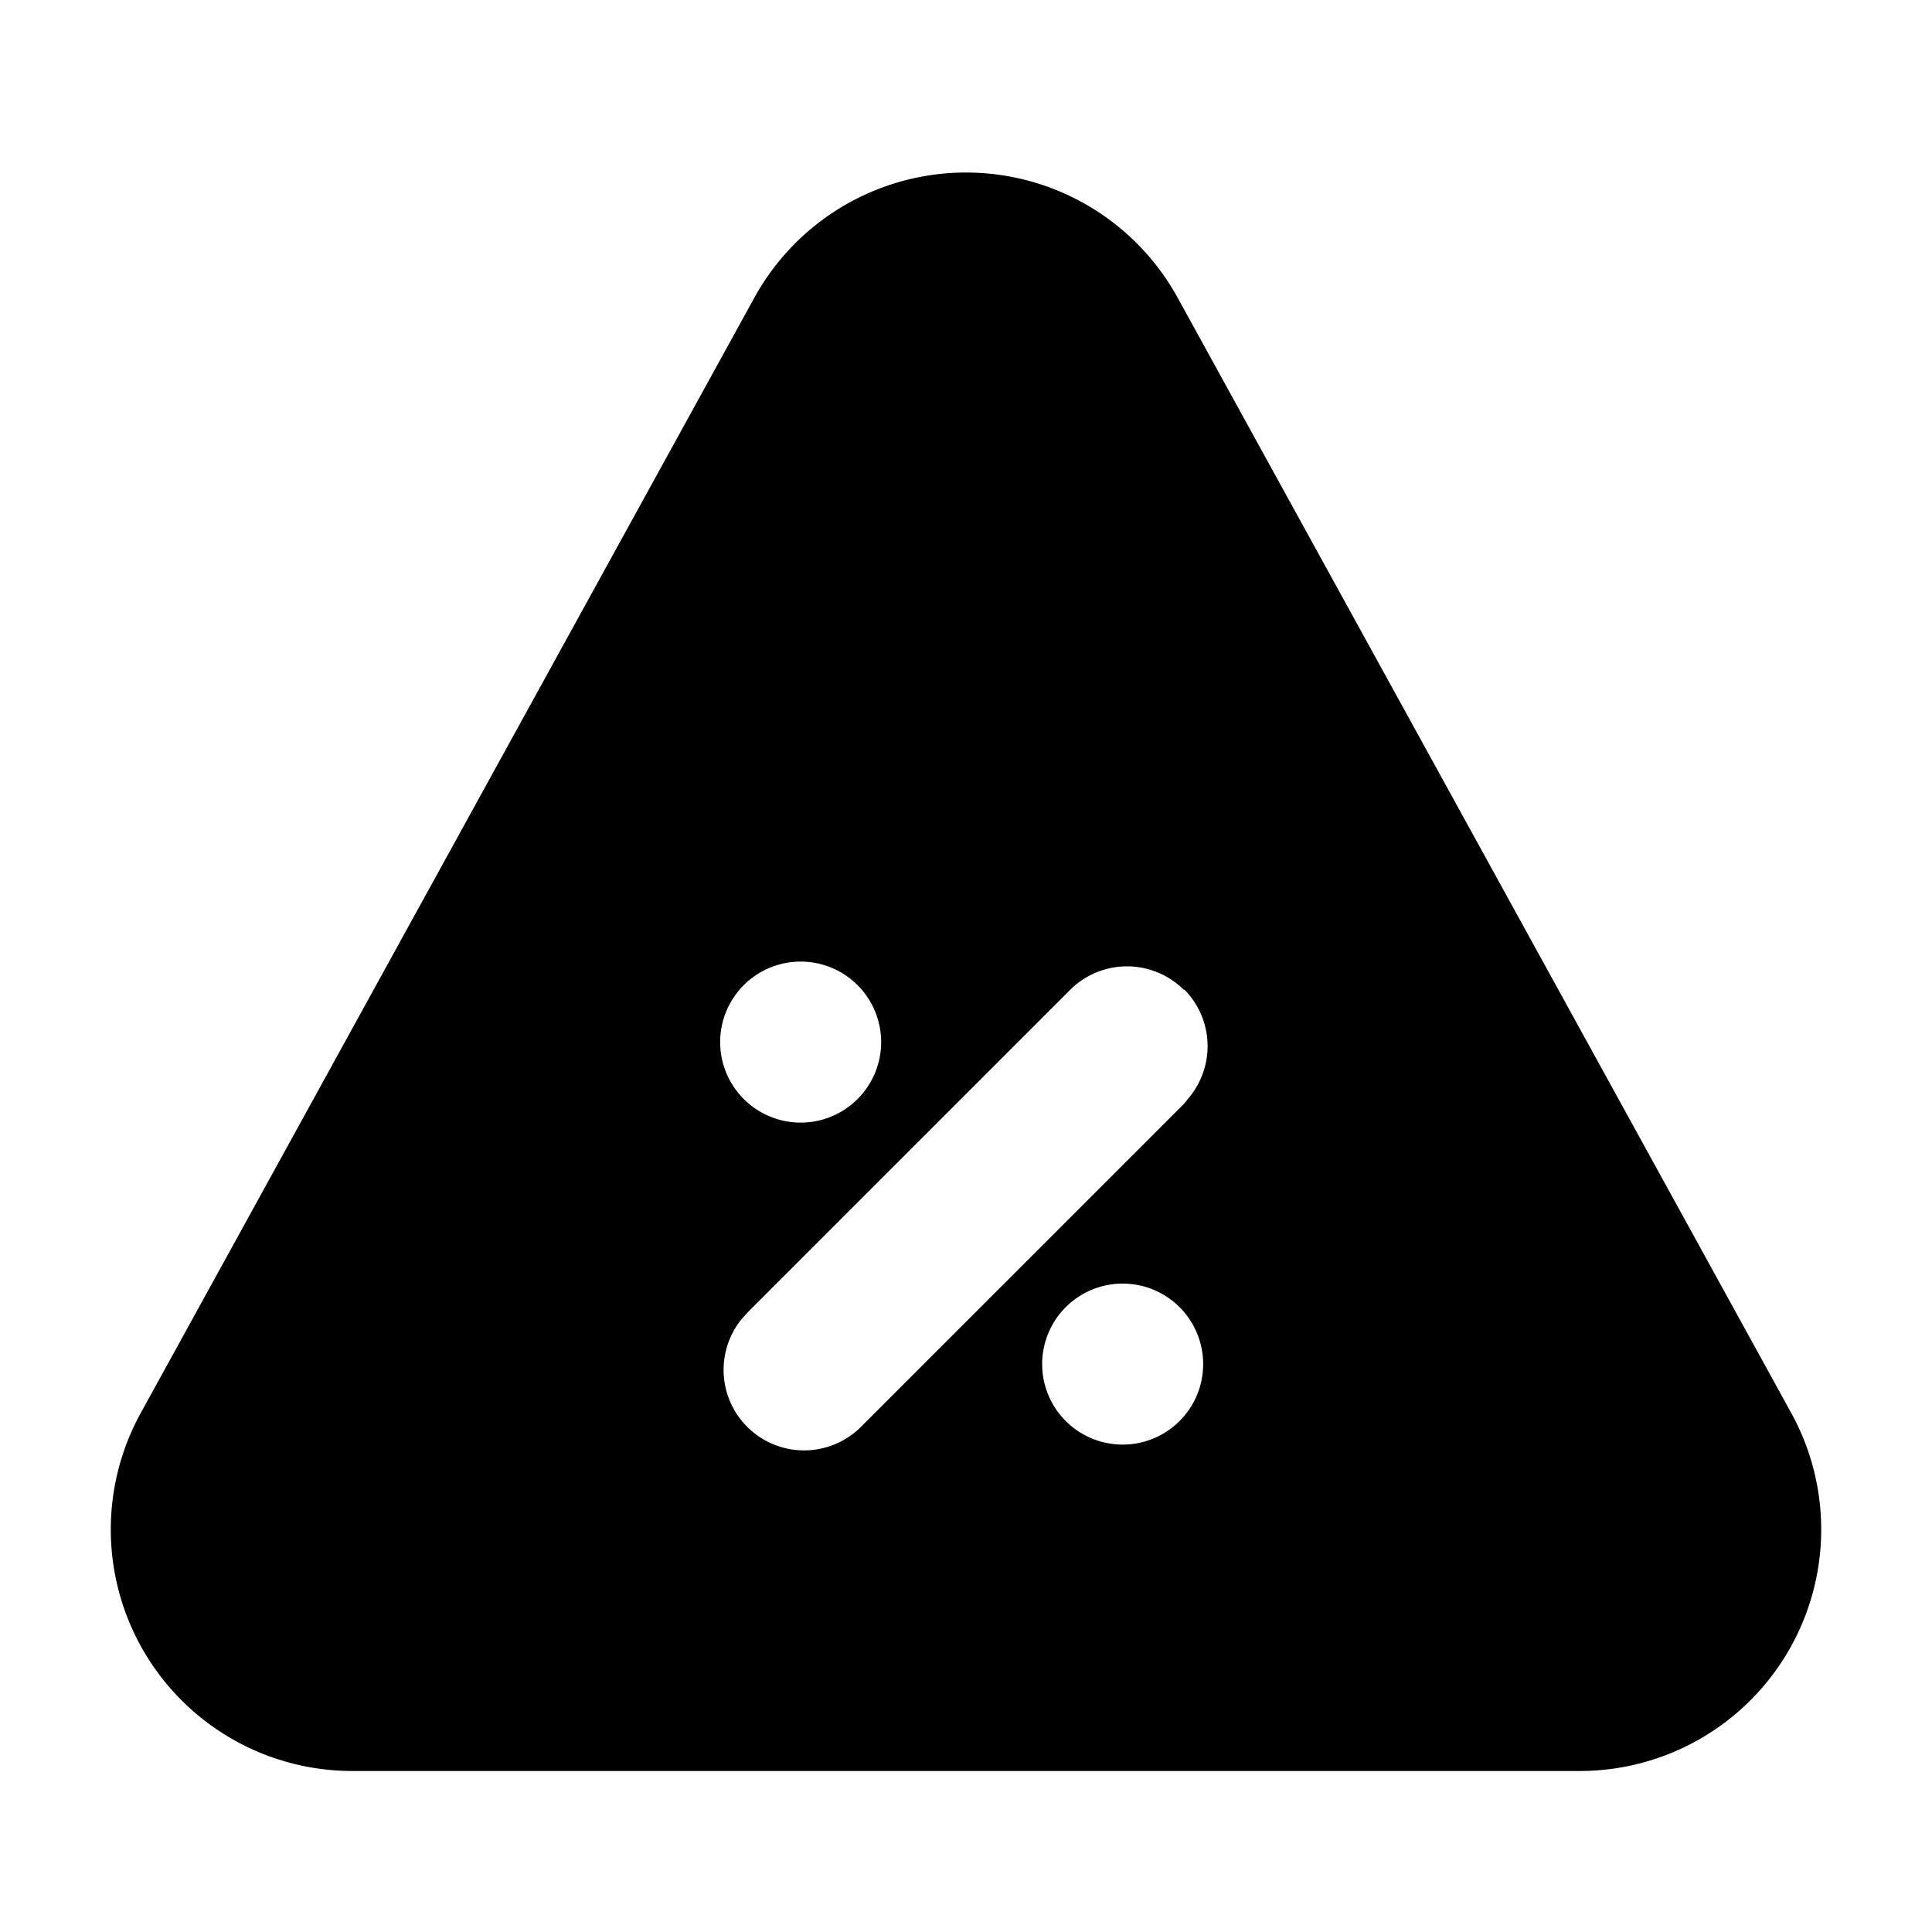 <svg xmlns="http://www.w3.org/2000/svg" viewBox="0 0 24 24">
  <path d="M9.37 3.7a3 3 0 0 1 5.26 0l7.62 13.85A3 3 0 0 1 19.62 22H4.38a3 3 0 0 1-2.63-4.45zm5.34 12.6a1 1 0 1 0-1.42 1.4 1 1 0 0 0 1.42-1.4zm0-4a1 1 0 0 0-1.42 0l-4 4-.08.09a1 1 0 0 0 1.5 1.32l4-4 .08-.1a1 1 0 0 0-.08-1.32zm-4 0a1 1 0 1 0-1.42 1.4 1 1 0 0 0 1.42-1.4z"/>
</svg>
